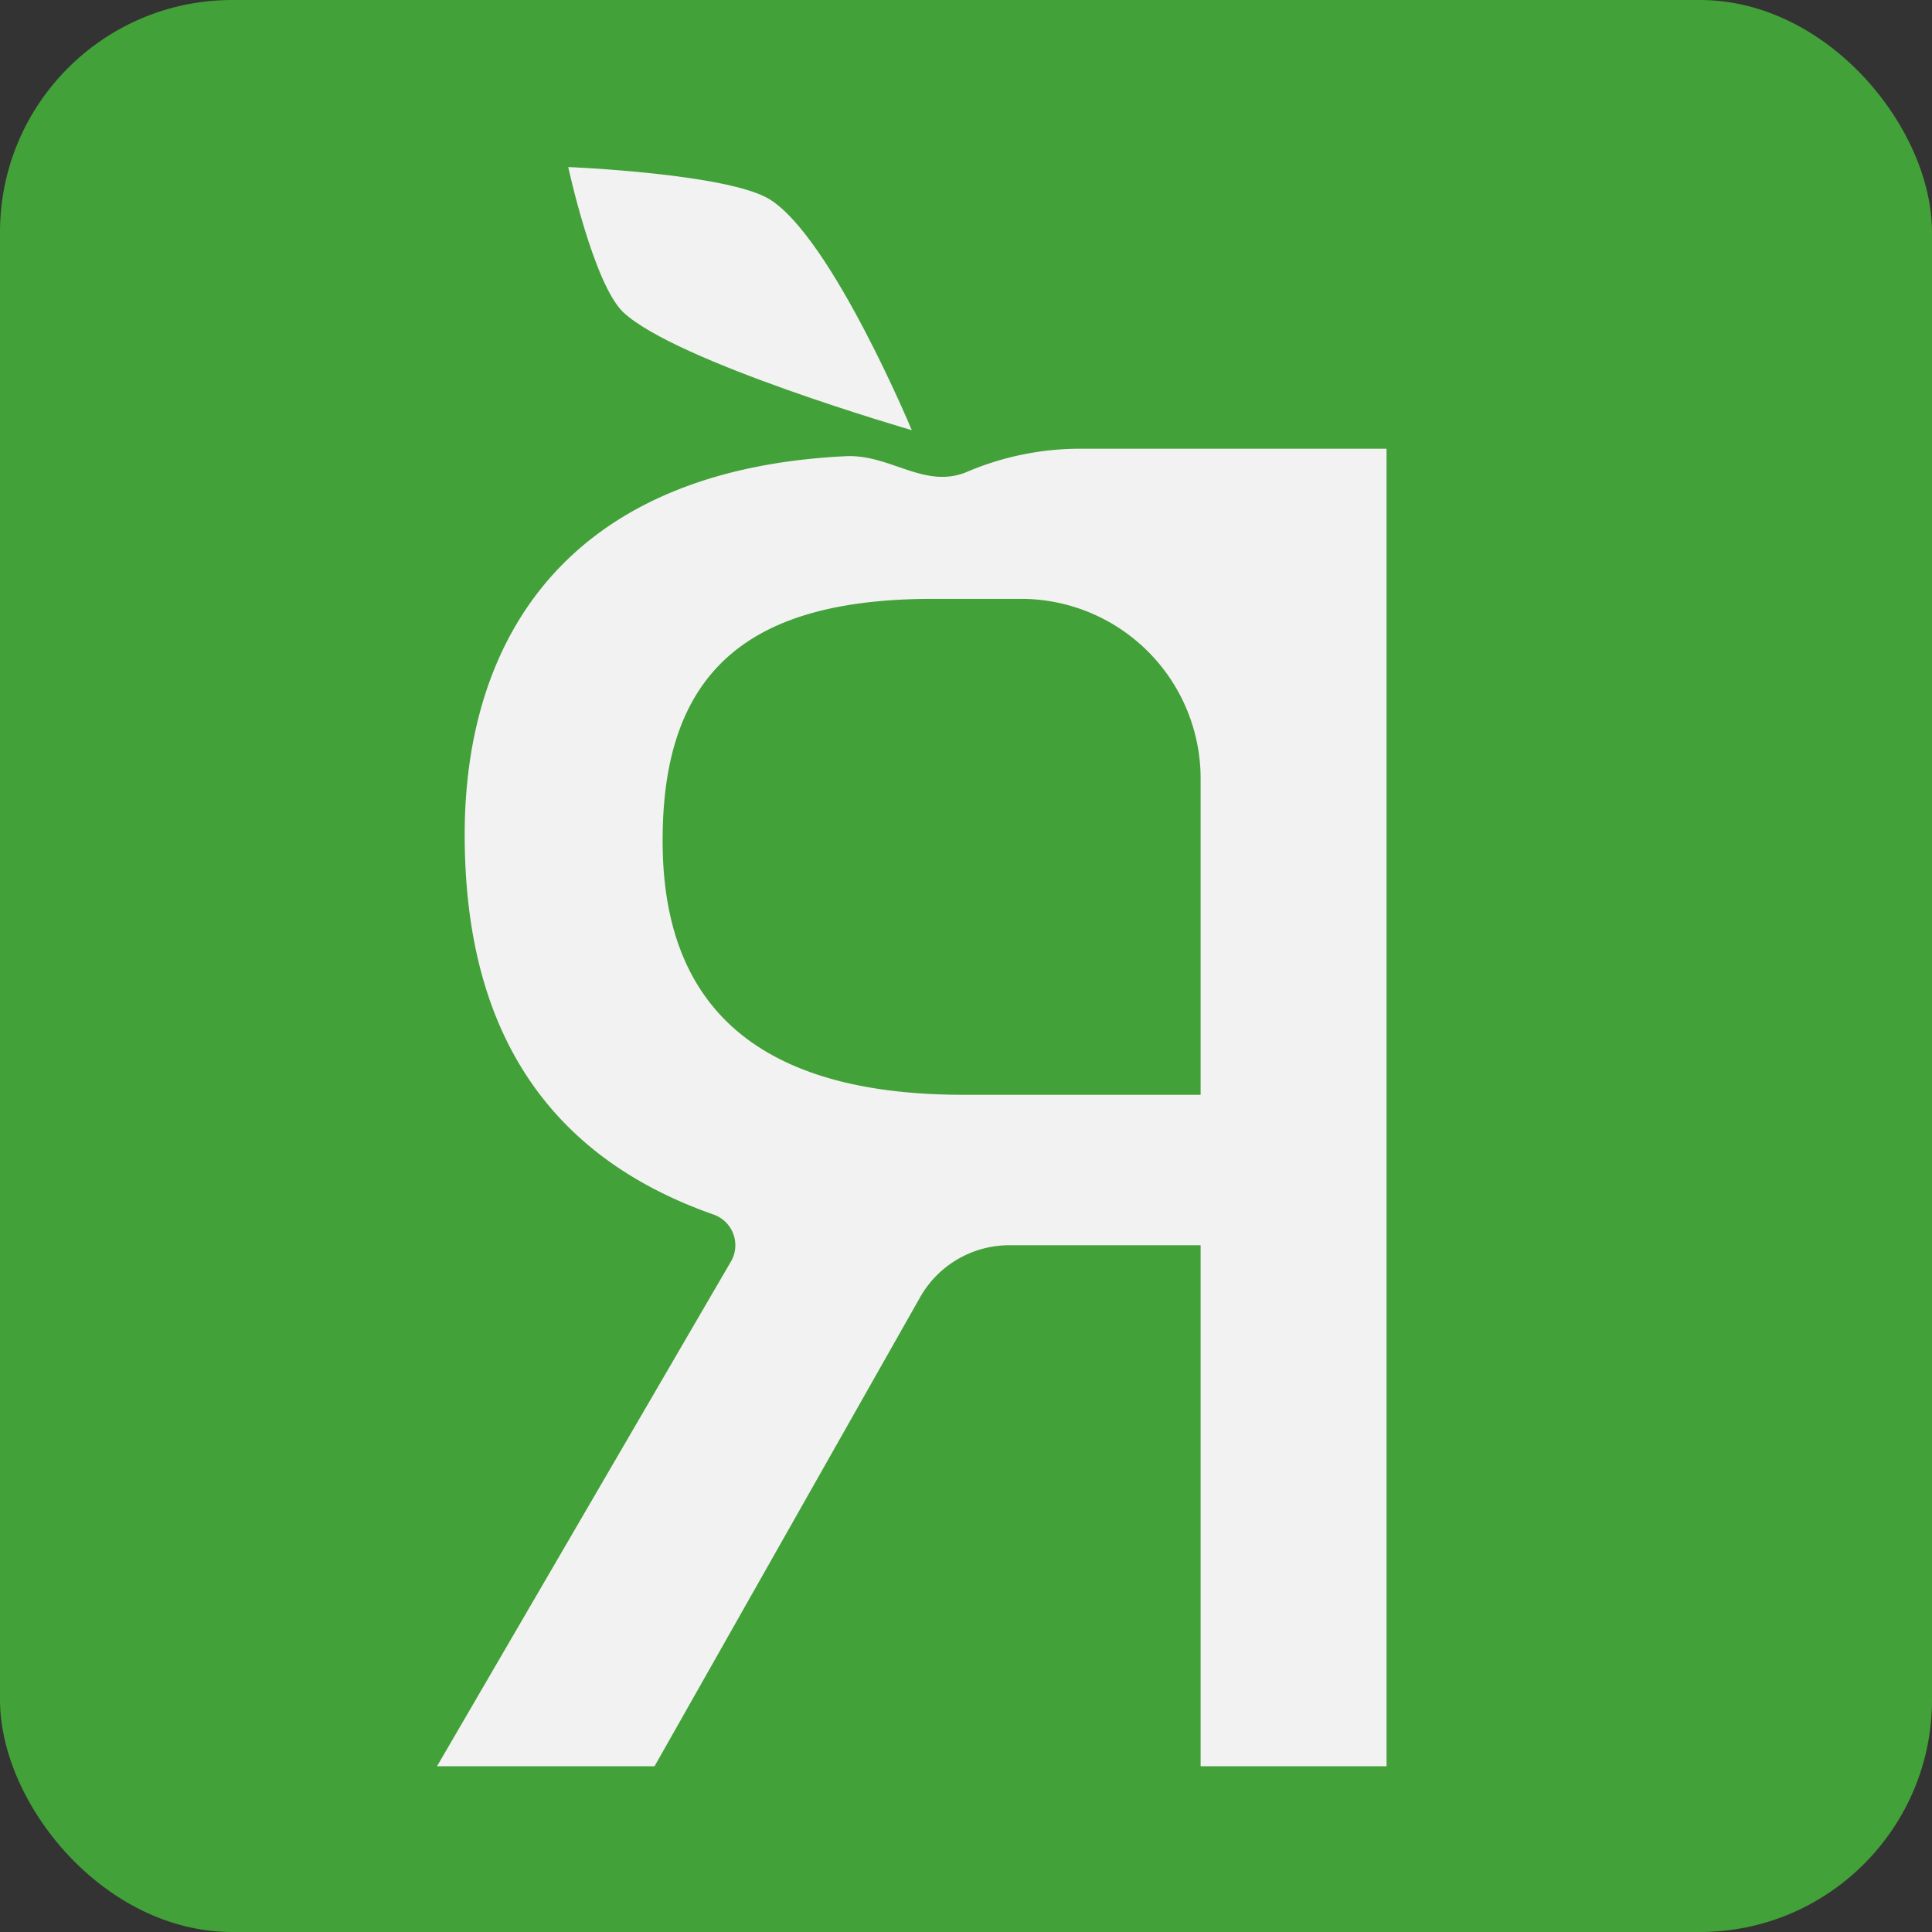 <svg id="Layer_1" data-name="Layer 1" xmlns="http://www.w3.org/2000/svg" viewBox="0 0 59.33 59.33"><rect x="0" y="0" width="59.33" height="59.33" fill="#333333" stroke="none"/><defs><style>.cls-1{fill:#43a139;}.cls-2{fill:#f2f2f2;}</style></defs><title>Яблоко_logo</title><rect class="cls-1" width="59.33" height="59.33" rx="7.13" ry="7.13"/><path class="cls-2" d="M13.42,54.24,22.47,38.7a1,1,0,0,0-.55-1.4c-6-2.1-7.65-6.81-7.65-11.67,0-6,3.13-11.2,11.69-11.62,1.37-.07,2.4,1,3.69.5a8.87,8.87,0,0,1,3.44-.73h9.49V54.24H36.87v-16H31a3.15,3.15,0,0,0-2.74,1.59L20.1,54.24ZM36.87,23.91a5.52,5.52,0,0,0-5.52-5.52H28.67c-5.35,0-8.26,1.94-8.32,7.23-.06,4.19,1.76,8,9.23,8h7.29Z"/><path class="cls-2" d="M28,13.21s-2.45-5.88-4.35-7.08c-1.26-.8-6.2-1-6.2-1s.77,3.56,1.68,4.45C20.74,11.11,28,13.21,28,13.21Z"/></svg>